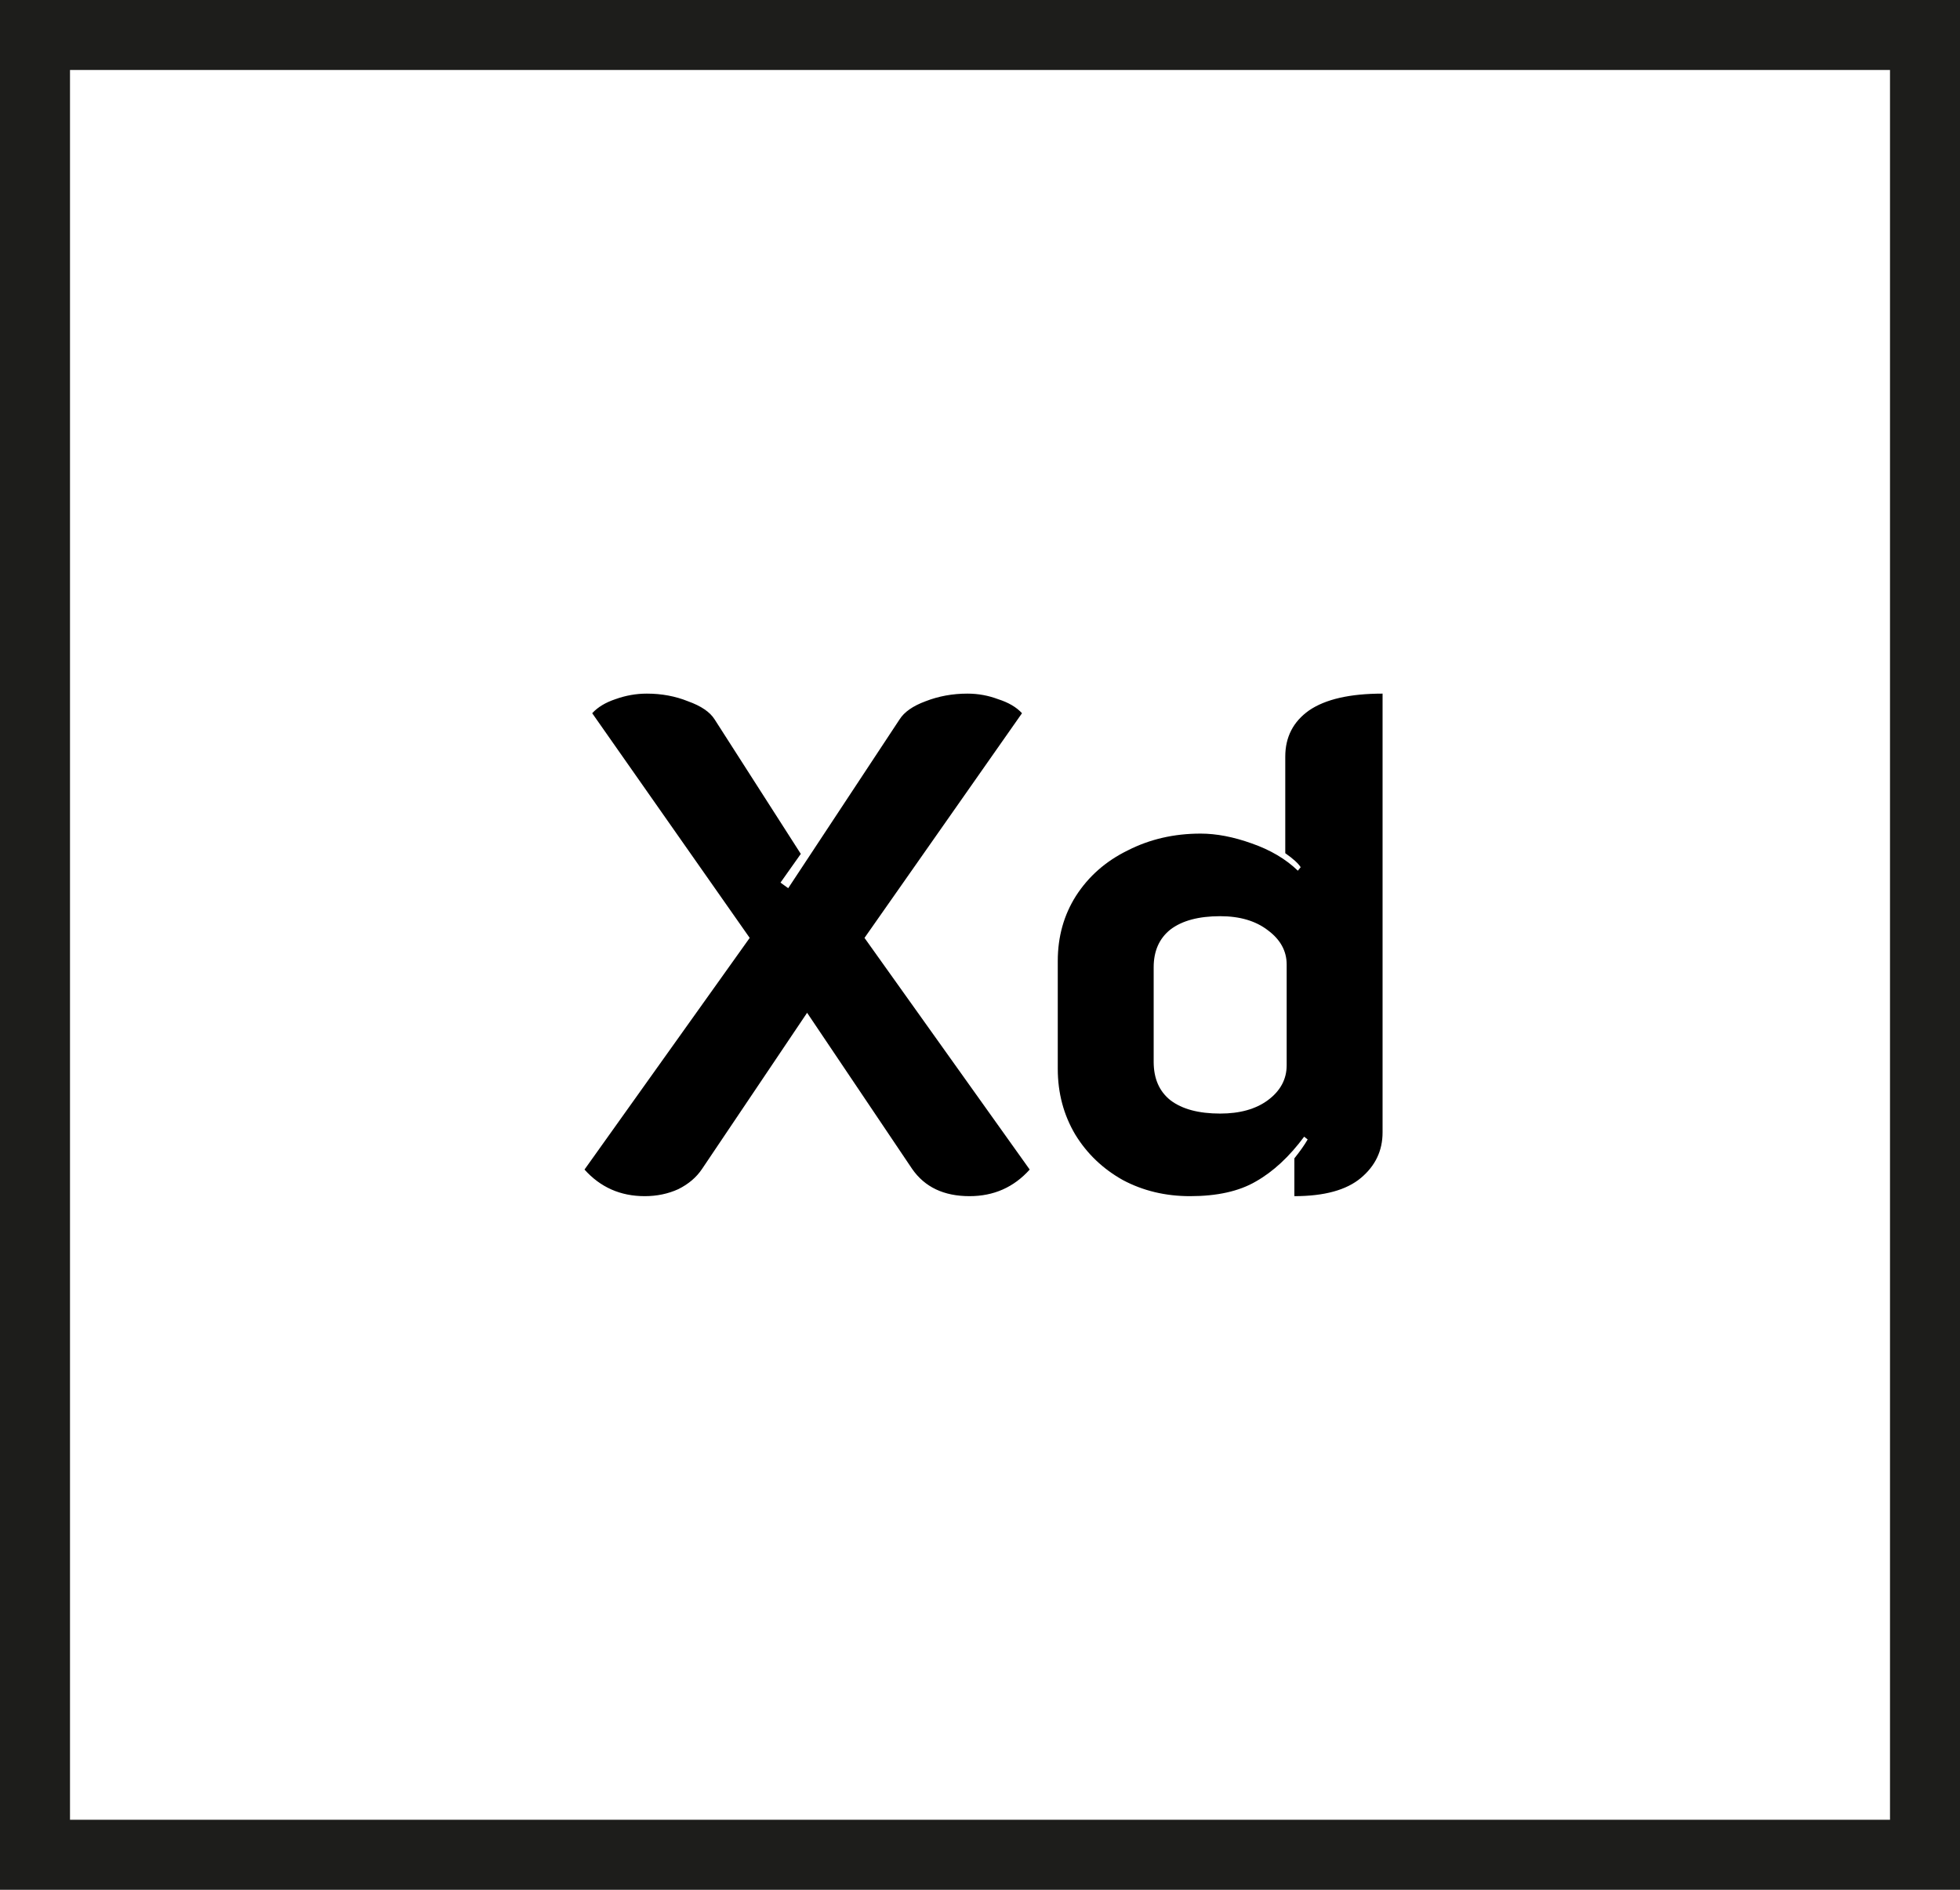 <svg width="28" height="27" viewBox="0 0 28 27" fill="none" xmlns="http://www.w3.org/2000/svg">
<rect x="0.5" y="0.5" width="27" height="26" stroke="#1D1D1B"/>
<path d="M9.21 17.09C8.863 17.09 8.577 16.963 8.35 16.71L10.71 13.4L8.46 10.19C8.54 10.103 8.65 10.037 8.79 9.99C8.937 9.937 9.087 9.91 9.24 9.91C9.453 9.91 9.65 9.947 9.83 10.02C10.017 10.087 10.143 10.173 10.21 10.28L11.44 12.2L11.15 12.61L11.26 12.69L12.85 10.28C12.917 10.173 13.04 10.087 13.22 10.02C13.407 9.947 13.607 9.91 13.82 9.91C13.973 9.91 14.12 9.937 14.26 9.99C14.407 10.037 14.52 10.103 14.6 10.19L12.35 13.4L14.71 16.71C14.483 16.963 14.197 17.09 13.85 17.09C13.483 17.09 13.21 16.96 13.03 16.7L11.53 14.47L10.03 16.7C9.95 16.82 9.837 16.917 9.69 16.99C9.543 17.057 9.383 17.09 9.21 17.09ZM17.001 17.09C16.648 17.09 16.328 17.013 16.041 16.86C15.755 16.7 15.528 16.483 15.361 16.21C15.195 15.93 15.111 15.617 15.111 15.27V13.73C15.111 13.383 15.198 13.073 15.371 12.8C15.551 12.52 15.798 12.303 16.111 12.15C16.425 11.99 16.771 11.91 17.151 11.91C17.378 11.91 17.621 11.957 17.881 12.05C18.148 12.143 18.368 12.273 18.541 12.44L18.581 12.39C18.548 12.337 18.475 12.27 18.361 12.19V10.81C18.361 10.53 18.475 10.31 18.701 10.15C18.935 9.99 19.285 9.91 19.751 9.91V16.18C19.751 16.44 19.648 16.657 19.441 16.83C19.235 17.003 18.918 17.09 18.491 17.09V16.55C18.571 16.45 18.635 16.36 18.681 16.28L18.631 16.24C18.418 16.527 18.188 16.74 17.941 16.88C17.701 17.02 17.388 17.09 17.001 17.09ZM17.431 15.91C17.711 15.91 17.938 15.847 18.111 15.72C18.291 15.587 18.381 15.42 18.381 15.22V13.78C18.381 13.587 18.291 13.423 18.111 13.29C17.938 13.157 17.711 13.09 17.431 13.09C17.125 13.09 16.888 13.153 16.721 13.28C16.561 13.407 16.481 13.587 16.481 13.82V15.17C16.481 15.41 16.561 15.593 16.721 15.72C16.888 15.847 17.125 15.91 17.431 15.91Z" fill="black"/>
</svg>
